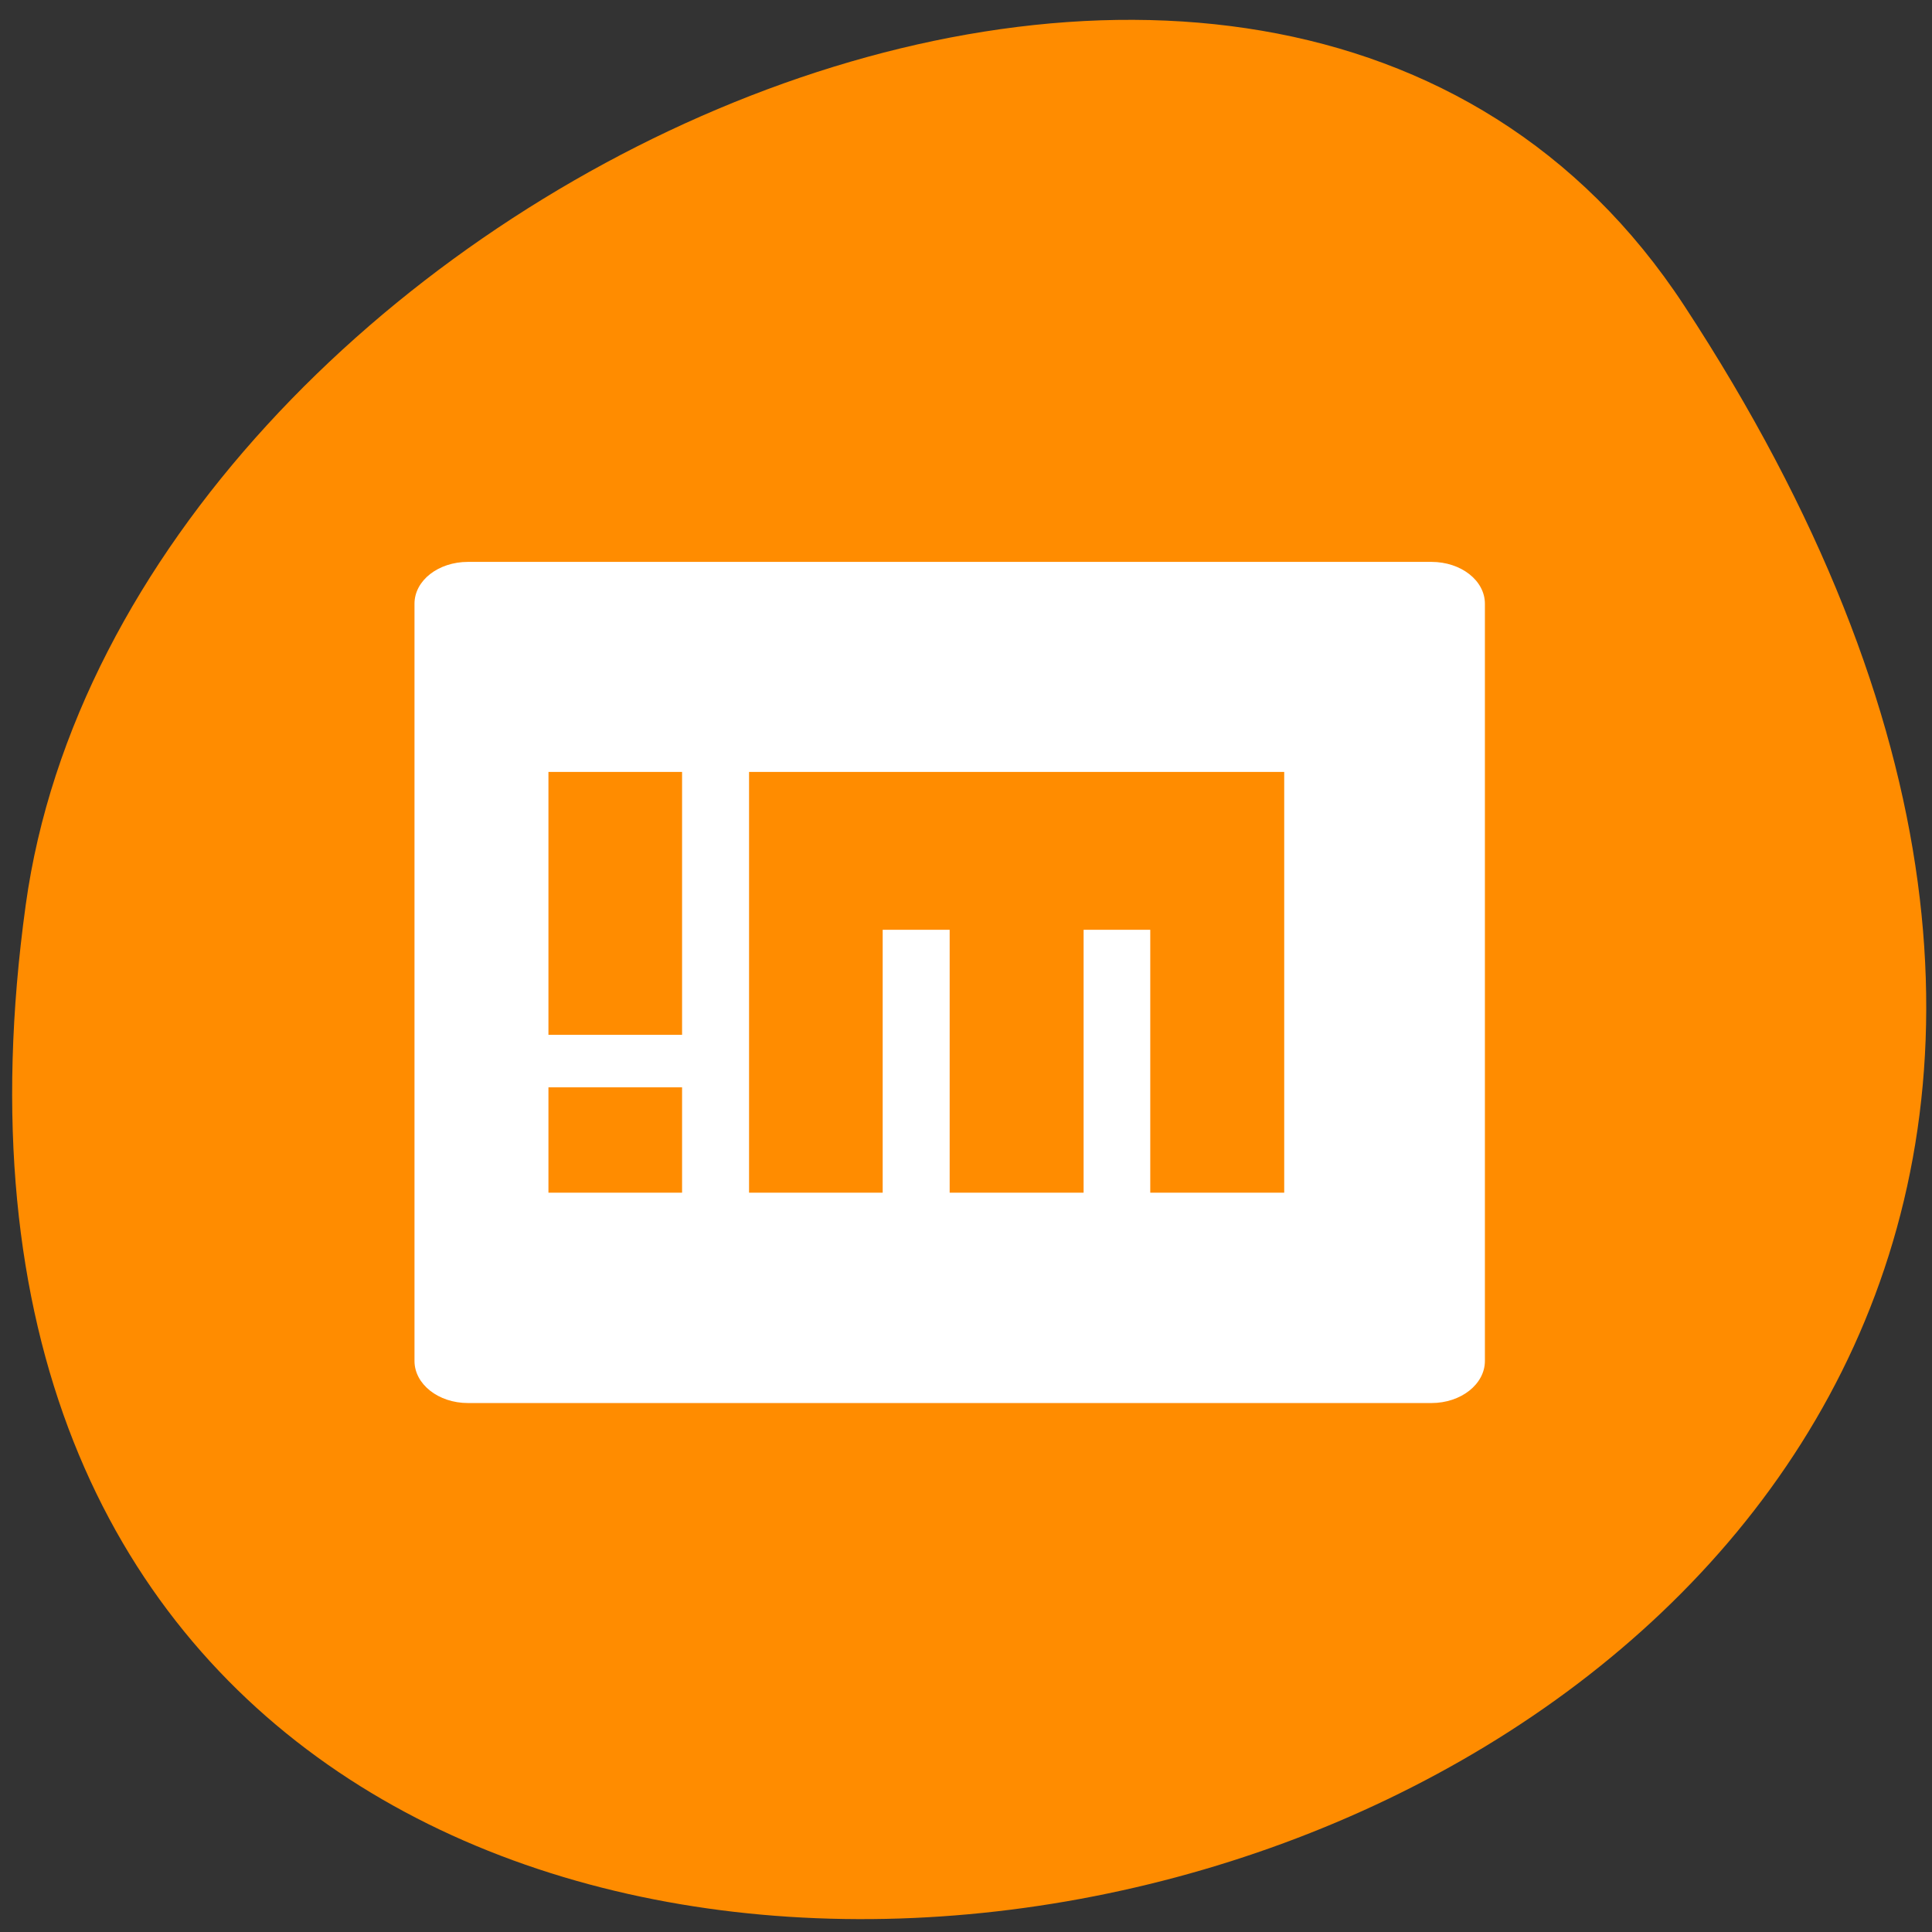 <svg xmlns="http://www.w3.org/2000/svg" viewBox="0 0 24 24"><rect x="0" y="0" width="24" height="24" fill="#333333" stroke="none"/><path d="m 20.922 3.797 c 13.609 20.77 -23.566 28.809 -20.602 7.441 c 1.207 -8.715 15.395 -15.387 20.602 -7.441" fill="#ff8c00"/><path d="m 5.813 6.98 c -0.367 0 -0.664 0.23 -0.664 0.52 v 9.406 c 0 0.289 0.297 0.523 0.664 0.523 h 11.969 c 0.367 0 0.664 -0.234 0.664 -0.523 v -9.406 c 0 -0.289 -0.297 -0.52 -0.664 -0.52 m -10.969 2.609 h 1.66 v 3.266 h -1.66 m 2.492 -3.266 h 6.648 v 5.227 h -1.664 v -3.266 h -0.828 v 3.266 h -1.664 v -3.266 h -0.832 v 3.266 h -1.66 m -2.492 -1.309 h 1.66 v 1.309 h -1.66" fill="#fff"/></svg>